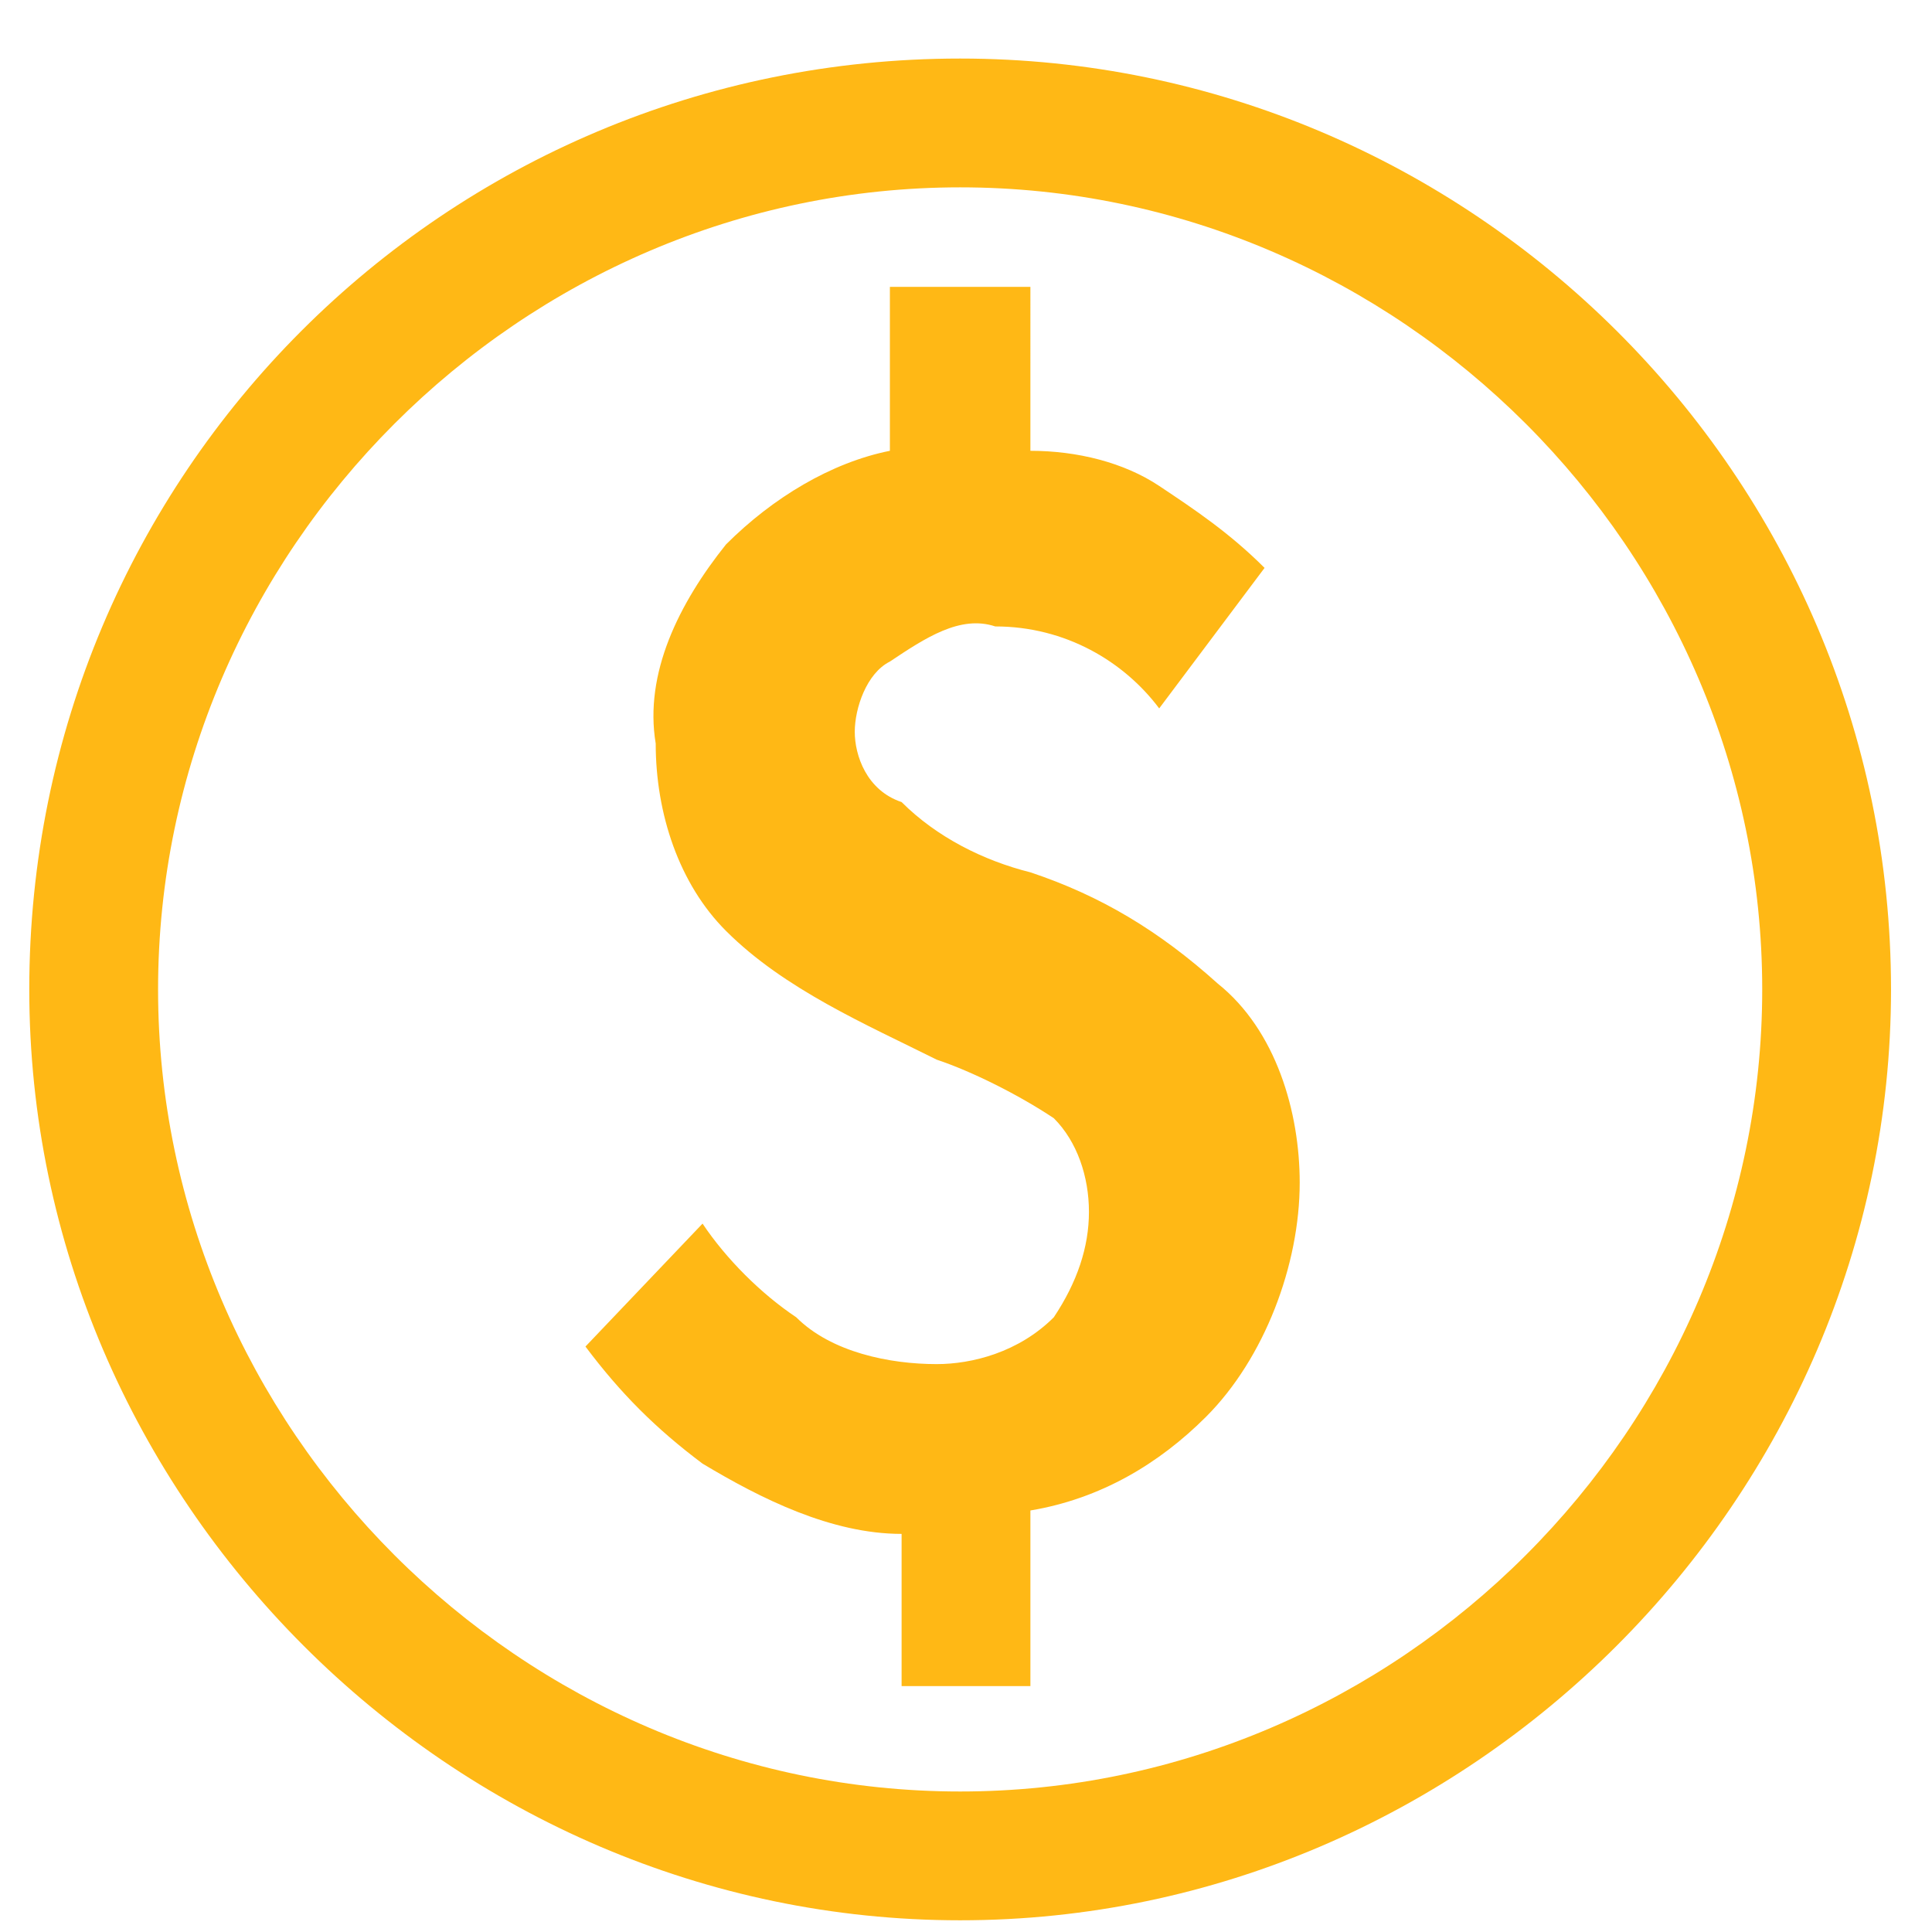 <?xml version="1.0" encoding="utf-8"?>
<!-- Generator: Adobe Illustrator 26.0.3, SVG Export Plug-In . SVG Version: 6.00 Build 0)  -->
<svg version="1.1" id="Layer_1" xmlns="http://www.w3.org/2000/svg" xmlns:xlink="http://www.w3.org/1999/xlink" x="0px" y="0px"
	 viewBox="0 0 33 33" style="enable-background:new 0 0 33 33;" xml:space="preserve">
<style type="text/css">
	.st0{fill:#FFB815;}
</style>
<path class="st0" d="M17.6,14.9c-0.8-0.2-1.6-0.6-2.2-1.2c-0.6-0.2-0.8-0.8-0.8-1.2s0.2-1,0.6-1.2c0.6-0.4,1.2-0.8,1.8-0.6
	c1.2,0,2.2,0.6,2.8,1.4l1.8-2.4c-0.6-0.6-1.2-1-1.8-1.4c-0.6-0.4-1.4-0.6-2.2-0.6V4.9h-2.4v2.8c-1,0.2-2,0.8-2.8,1.6
	c-0.8,1-1.4,2.2-1.2,3.4c0,1.2,0.4,2.4,1.2,3.2c1,1,2.4,1.6,3.6,2.2c0.6,0.2,1.4,0.6,2,1c0.4,0.4,0.6,1,0.6,1.6
	c0,0.6-0.2,1.2-0.6,1.8c-0.6,0.6-1.4,0.8-2,0.8c-0.8,0-1.8-0.2-2.4-0.8c-0.6-0.4-1.2-1-1.6-1.6L10,23c0.6,0.8,1.2,1.4,2,2
	c1,0.6,2.2,1.2,3.4,1.2v2.6h2.2v-3c1.2-0.2,2.2-0.8,3-1.6c1-1,1.6-2.6,1.6-4c0-1.2-0.4-2.6-1.4-3.4C19.8,15.9,18.8,15.3,17.6,14.9z
	 M16.4,1C7.6,1,0.5,8.1,0.5,16.9c0,8.7,7.2,15.9,15.9,15.9c8.7,0,15.9-7.2,15.9-15.9C32.3,8.1,25.1,1,16.4,1z M16.4,30.6
	c-7.5,0-13.7-6.2-13.7-13.7c0-7.5,6.2-13.7,13.7-13.7c7.5,0,13.7,6.2,13.7,13.7C30.1,24.4,23.9,30.6,16.4,30.6z"/>
</svg>
